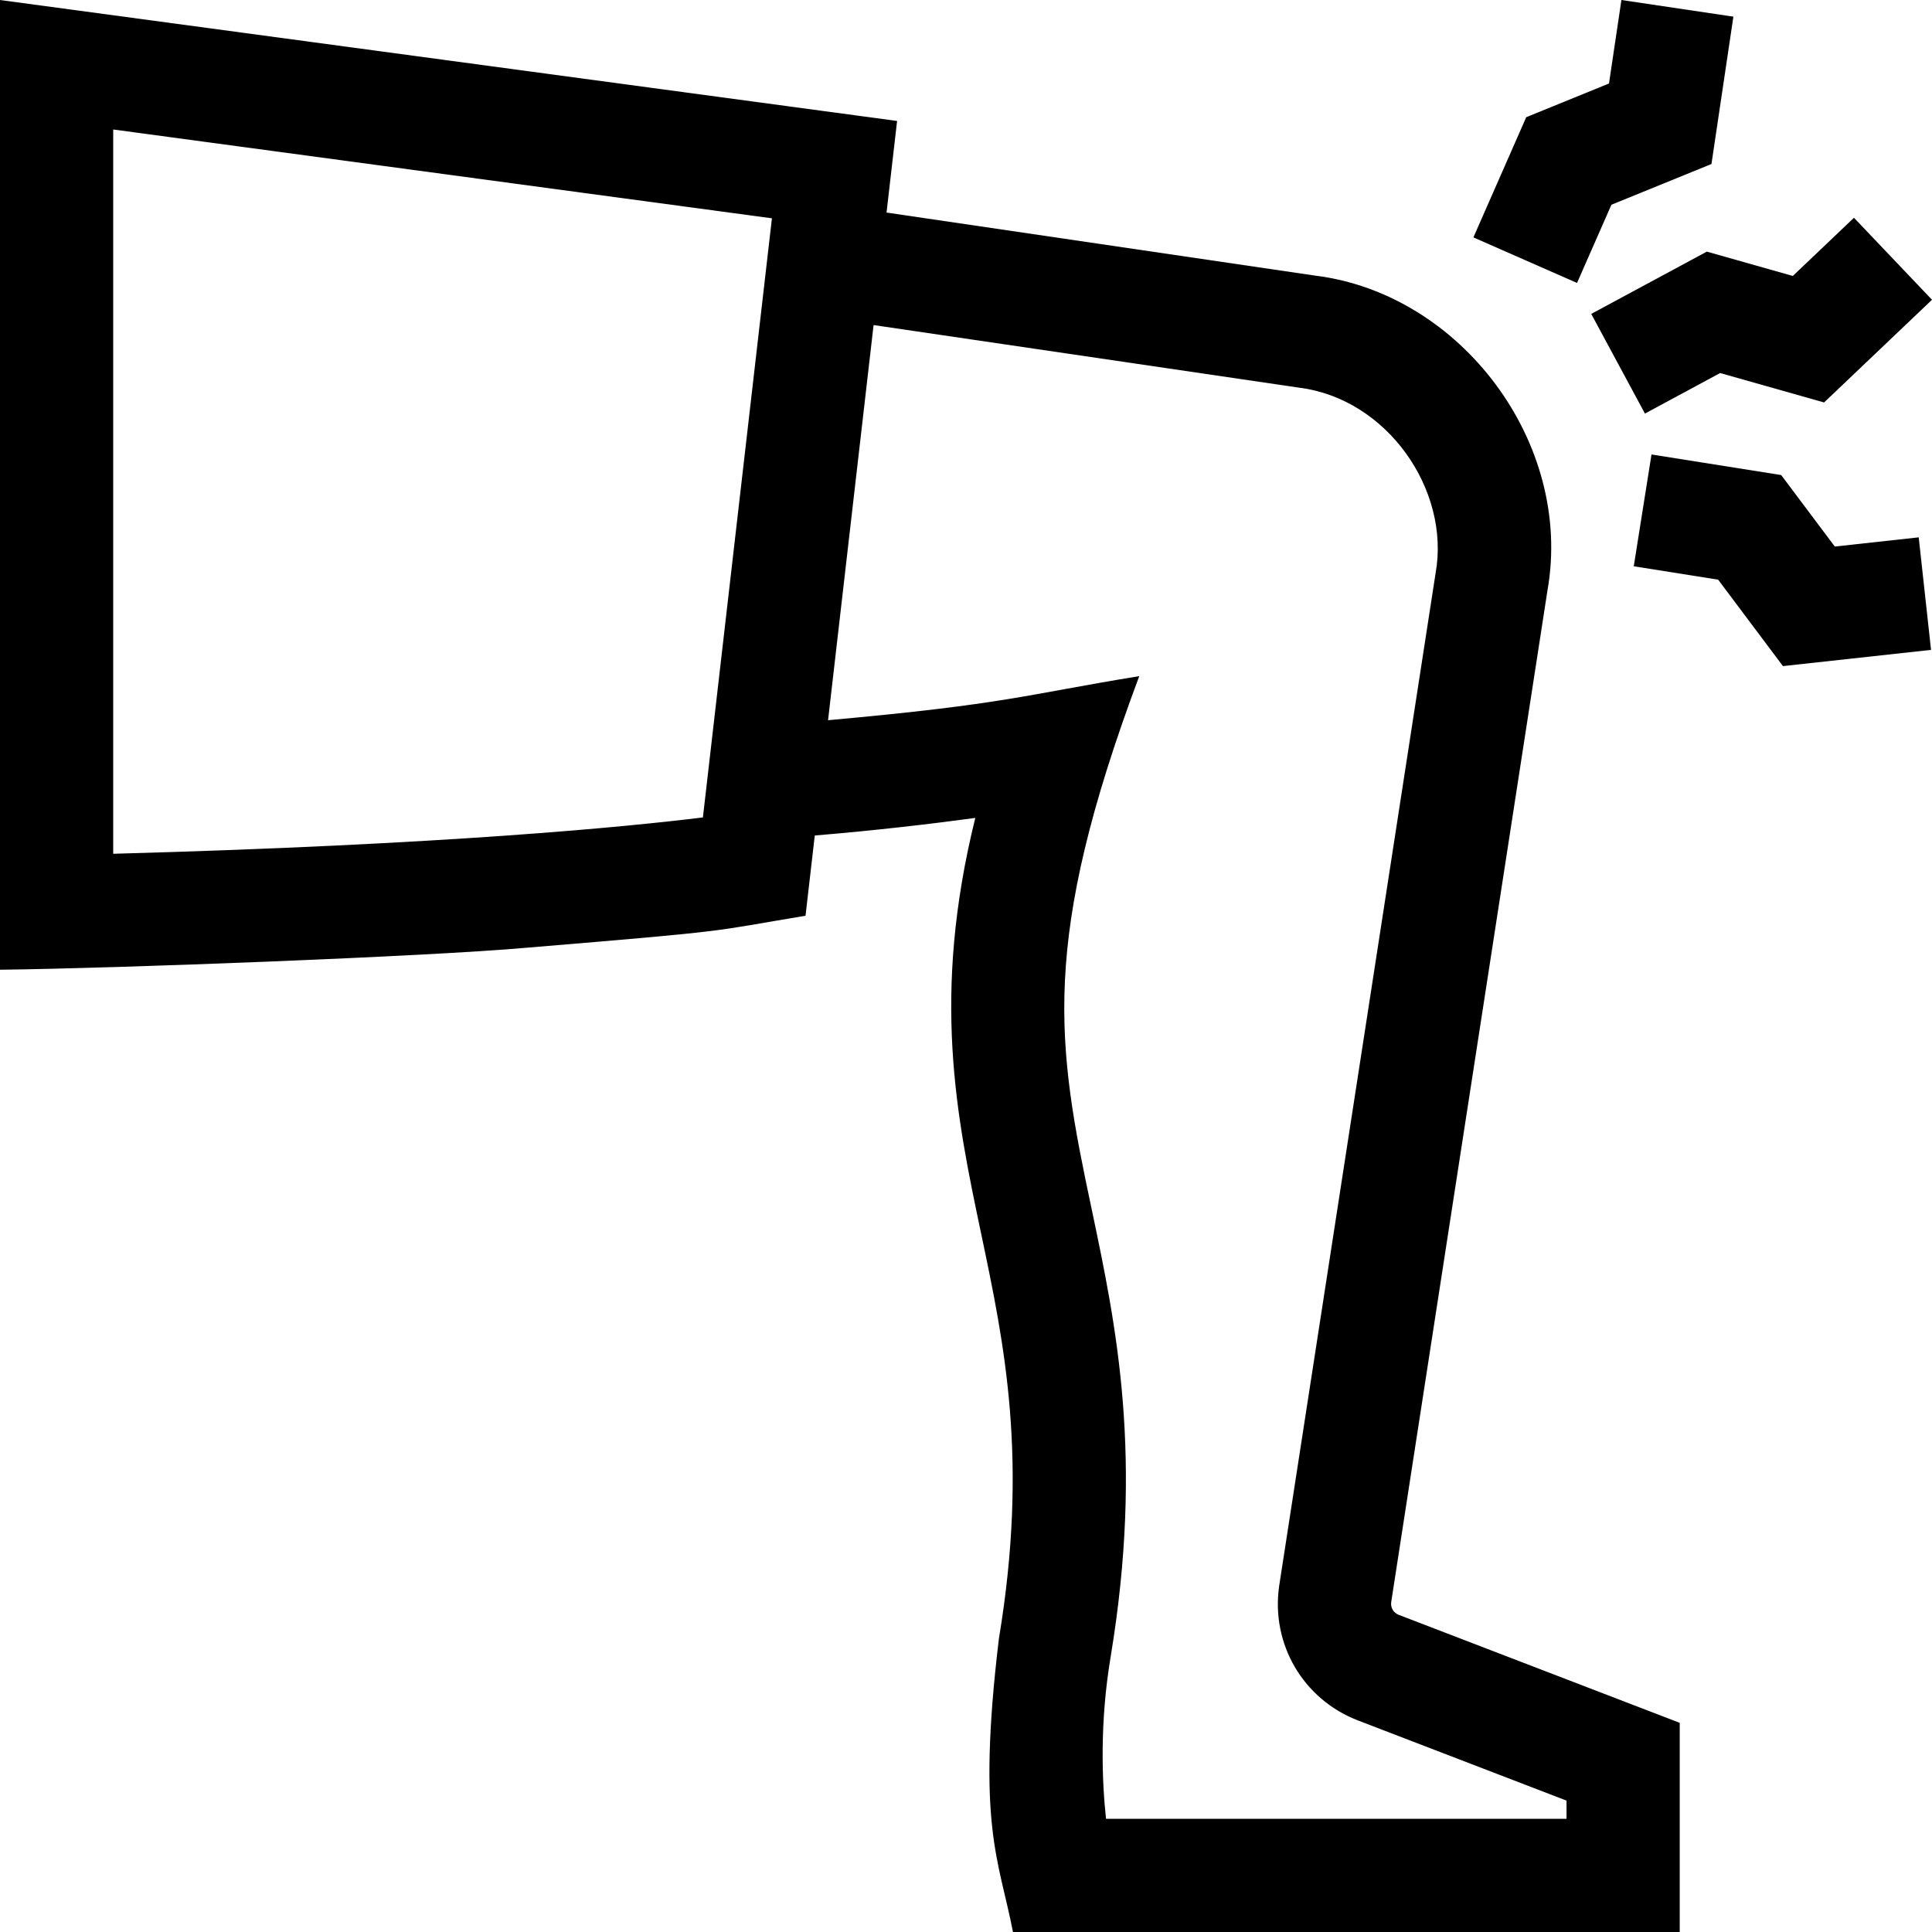 <svg id="Capa_1" enable-background="new 0 0 512 512" height="512" viewBox="0 0 512 512" width="512" xmlns="http://www.w3.org/2000/svg"><g><path d="m427.041 54.259 26.515-10.795 5.81-39.048-29.673-4.416-3.292 22.128-21.933 8.93-14.002 31.855 27.464 12.072z"/><path d="m421.693 83.188 14.23 26.41 19.931-10.739 27.548 7.798 28.598-27.215-20.681-21.732-16.206 15.422-22.785-6.45z"/><path d="m486.241 144.839-14.208-18.945-34.367-5.453-4.701 29.629 22.361 3.548 17.176 22.904 39.243-4.296-3.266-29.823z"/><path d="m368.677 424.623 41.423-268.18c6.886-39.131-23.013-78.625-61.542-83.397l-113.614-16.717 2.796-24.273-237.74-32.056v256.985c30.677-.343 113.306-3.489 139.334-5.81 56.335-4.682 48.01-4.153 74.141-8.498l2.45-21.262c16.363-1.355 31.126-3.112 42.539-4.658-11.682 47.239-4.971 79.157 1.548 110.157 6.189 29.432 12.589 59.864 4.703 107.38-5.924 49.365.022 58.501 3.732 77.706h176.697v-55.43l-74.49-28.631c-1.356-.521-2.164-1.88-1.977-3.316zm-338.677-198.364v-191.943l174.569 23.539-18.291 158.771c-19.799 2.45-67.896 7.228-156.278 9.633zm385.143 255.741h-122.038c-1.062-9.884-1.704-25.274 1.204-42.794 8.811-53.081 1.505-87.817-4.939-118.465-9.382-44.091-13.868-70.944 12.544-141.559-30.406 4.963-34.922 7.386-82.469 11.682l12.064-104.719 112.683 16.58c23.477 2.899 40.19 27.182 36.261 49.138l-41.438 268.279-.021.145c-2.227 15.407 6.366 30.068 20.897 35.654l55.254 21.238v4.821z"/></g></svg>